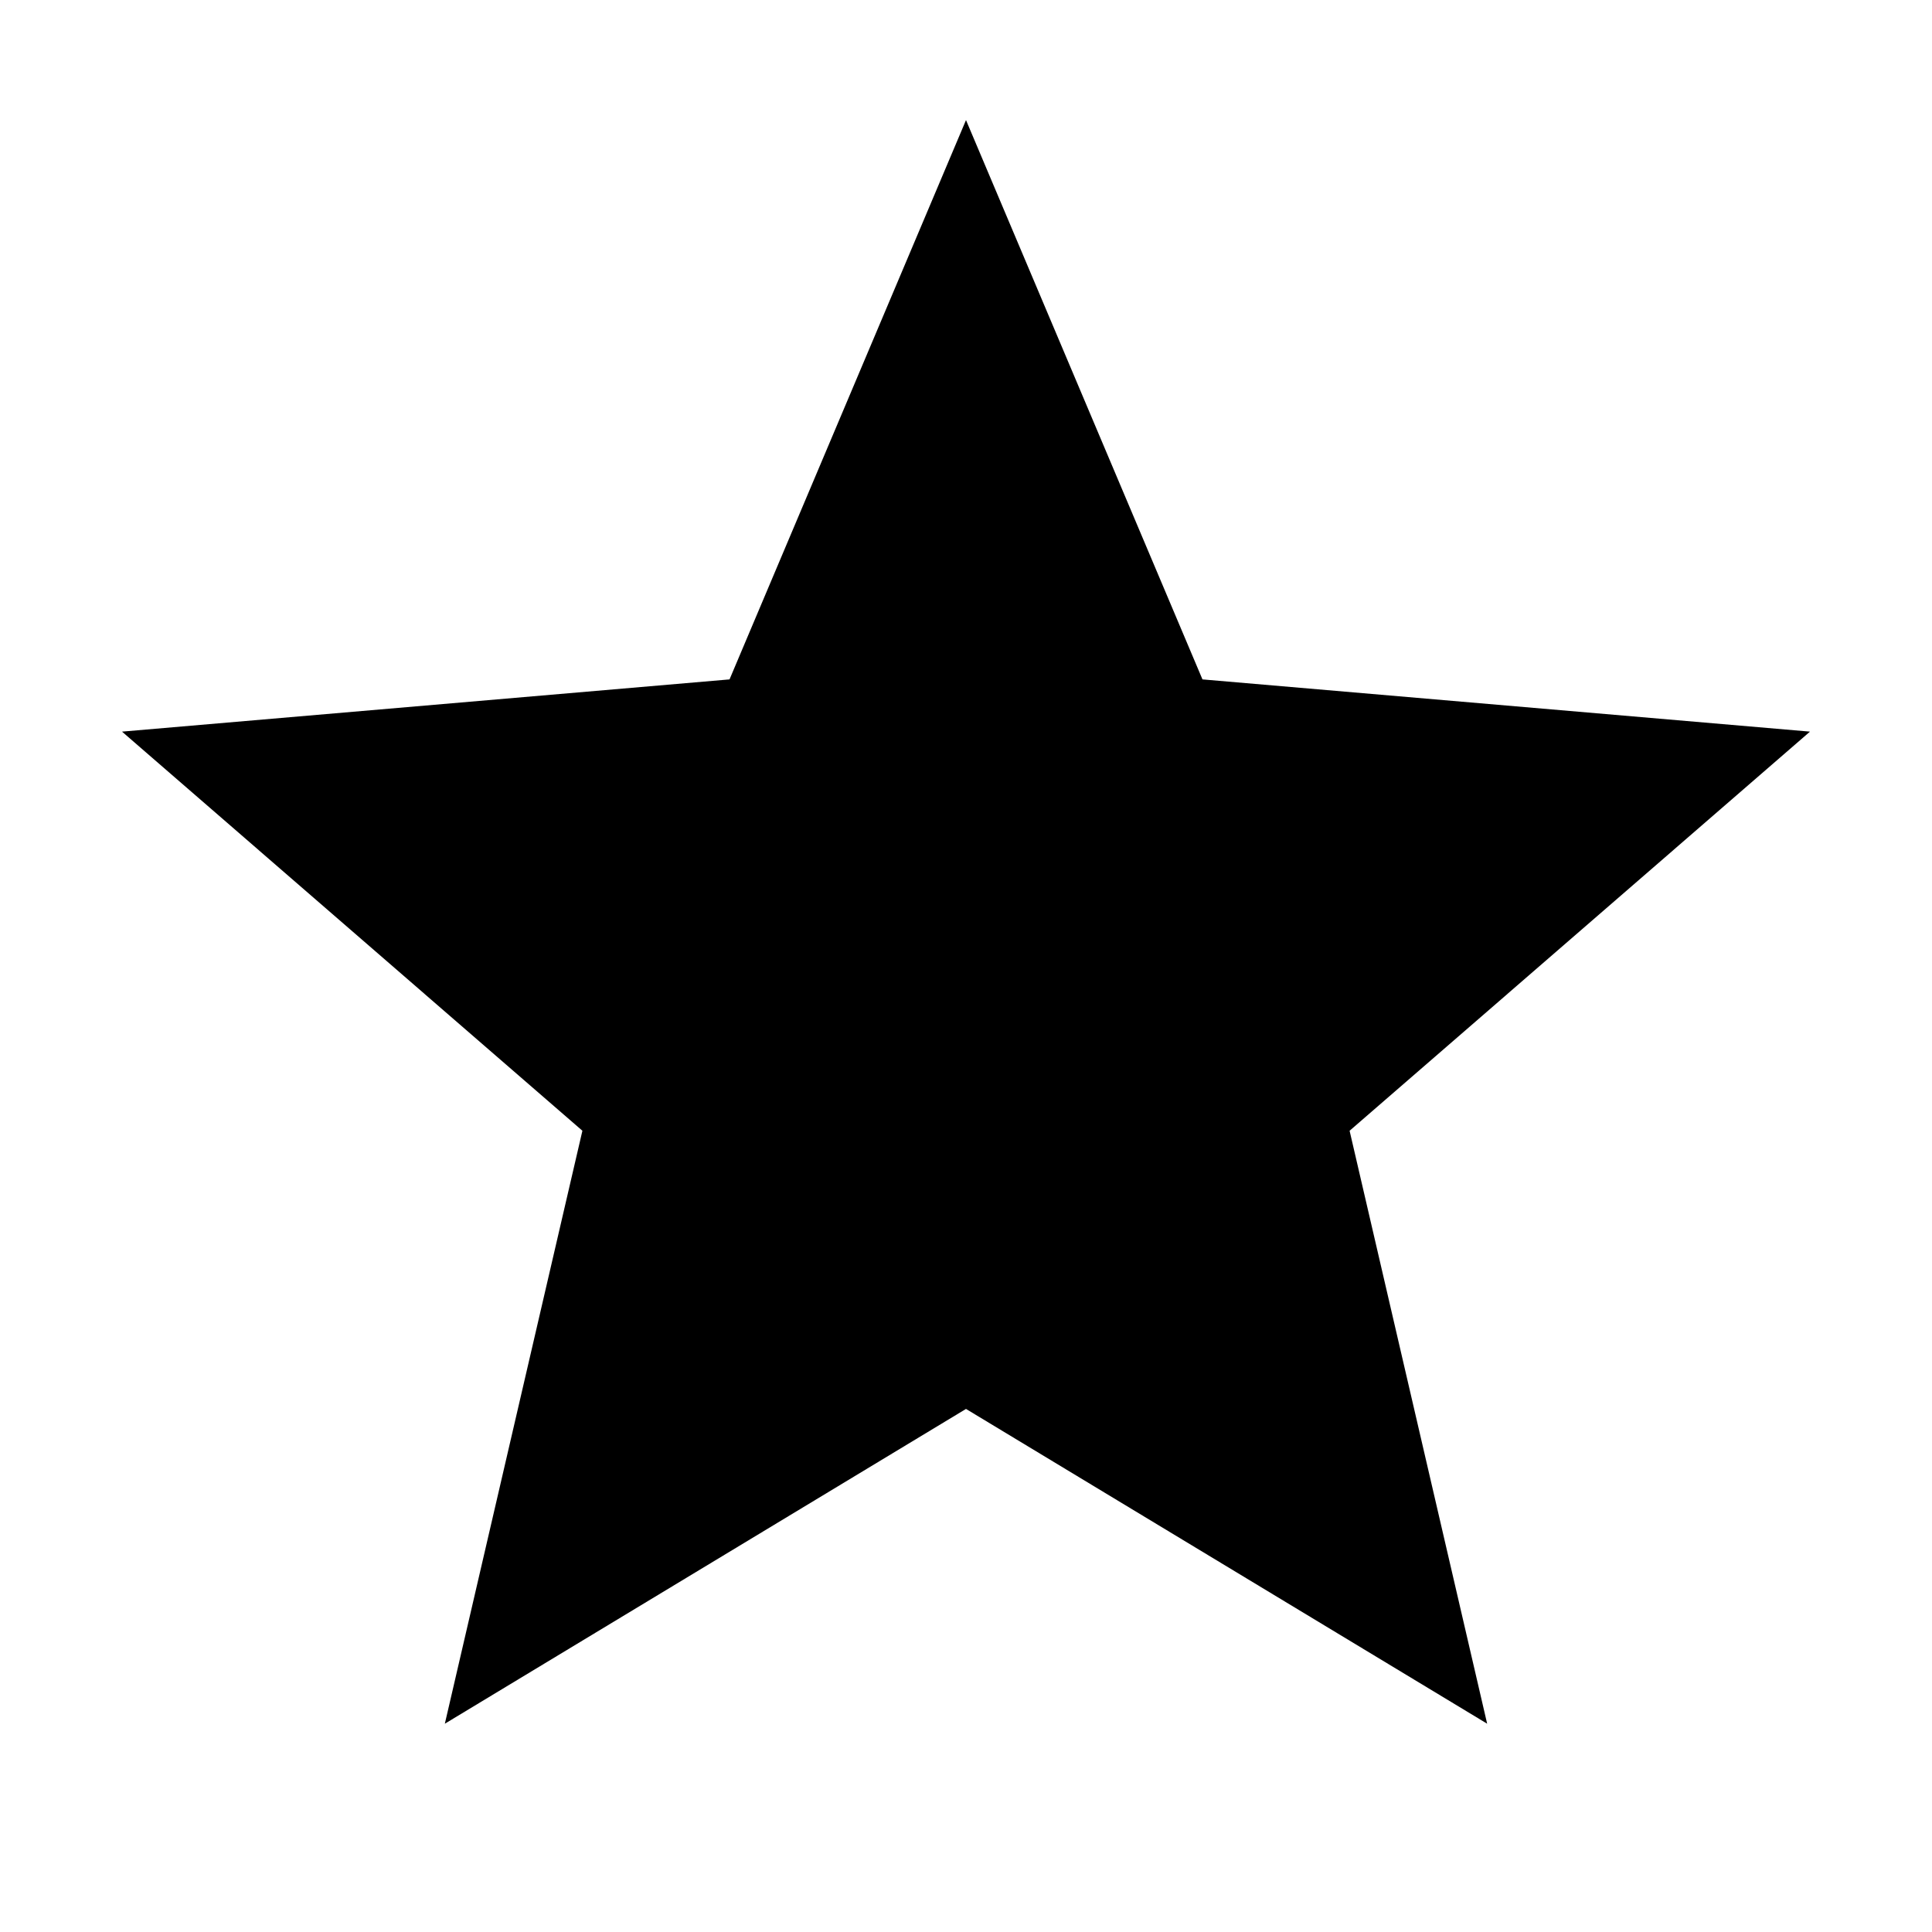 <svg xmlns="http://www.w3.org/2000/svg" height="24" viewBox="0 -960 960 960" width="24"><path d="m221.04-103.5 68.35-294.63L60.63-596.46l301.87-25.95L480-900.33l117.5 277.92 301.87 25.95-228.76 198.33 68.35 294.63L480-259.91 221.04-103.5Z"/></svg>